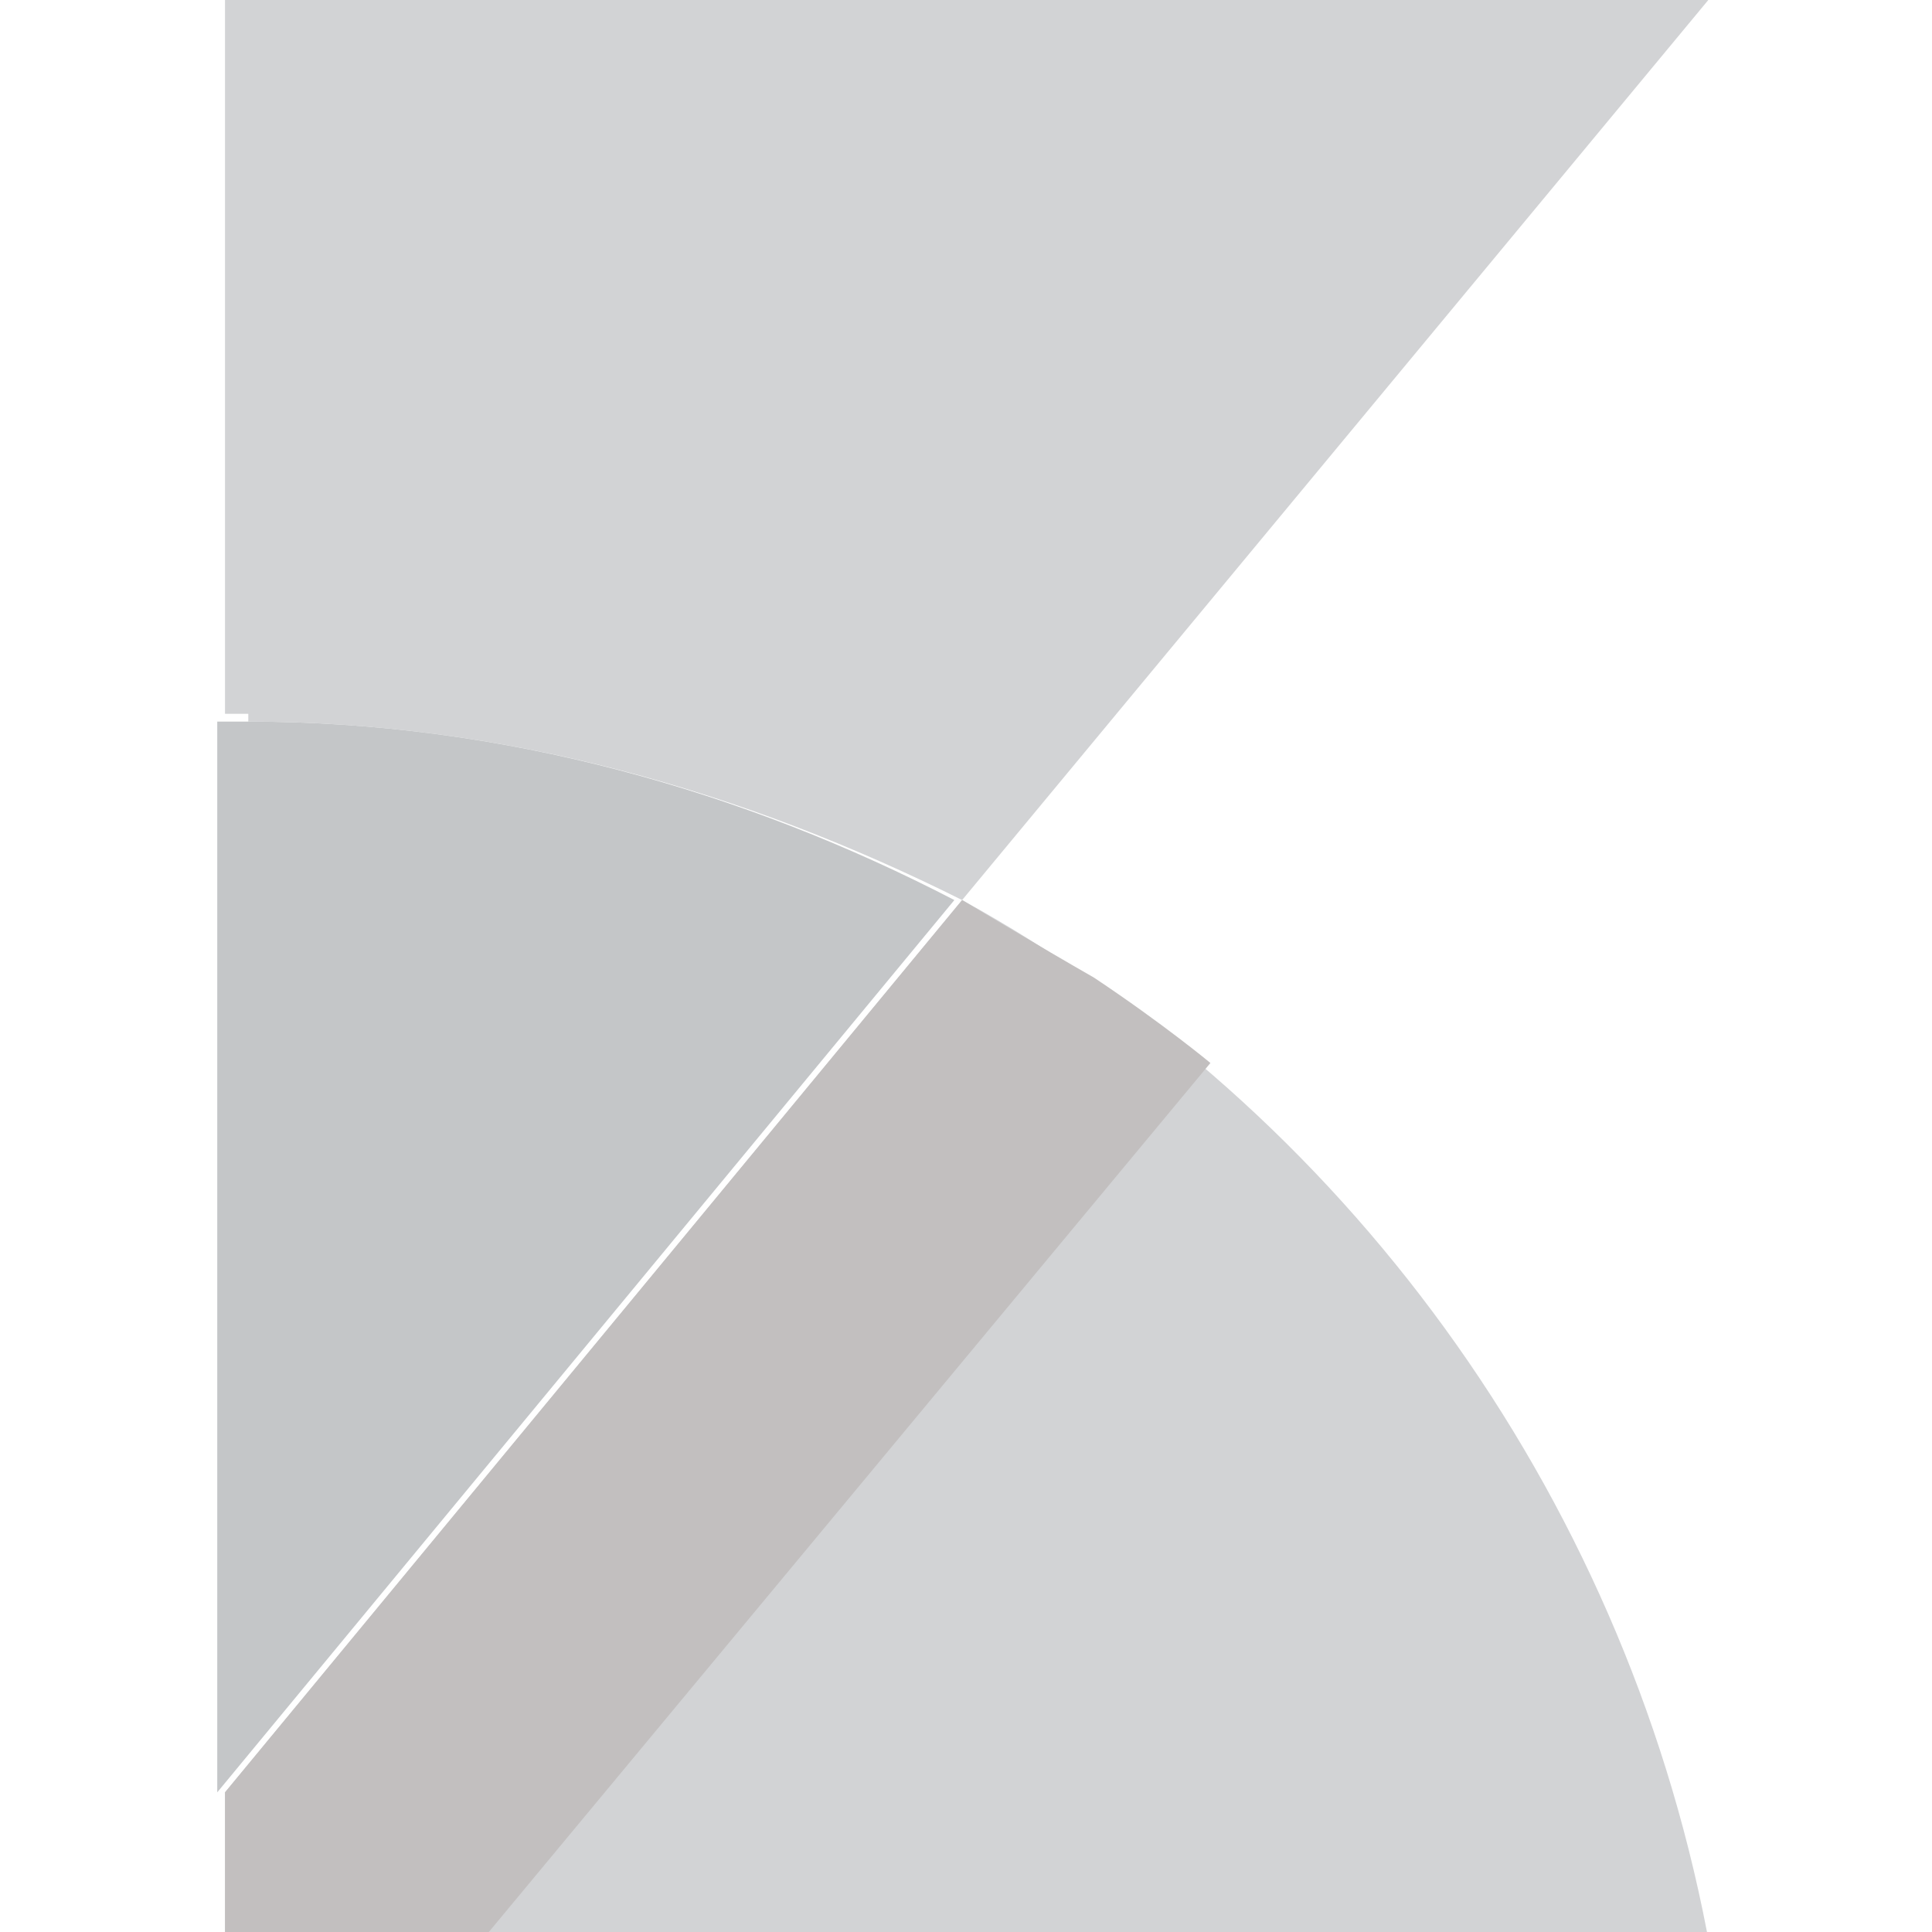 <?xml version="1.0" encoding="utf-8"?>
<!-- Generator: Adobe Illustrator 19.0.1, SVG Export Plug-In . SVG Version: 6.00 Build 0)  -->
<svg version="1.1" id="Layer_1" xmlns="http://www.w3.org/2000/svg" xmlns:xlink="http://www.w3.org/1999/xlink" x="0px" y="0px"
	 viewBox="398 407.3 24.9 24.9" style="enable-background:new 398 407.3 24.9 24.9;" xml:space="preserve">
<style type="text/css">
	.st0{fill:#D2D3D5;}
	.st1{fill:#C2BFBF;}
	.st2{fill:#C4C6C8;}
</style>
<g>
	<path class="st0" d="M401.2,416.6c3.3,0,6.4,0.9,9.2,2.3l9.7-11.7h-19.2v23.1v-13.8H401.2L401.2,416.6z"/>
	<path class="st0" d="M410.4,418.9l-9.5,11.5v1.8H420C418.9,426.5,415.3,421.6,410.4,418.9z"/>
	<path class="st1" d="M410.4,418.9l-9.5,11.5v1.8h3.4l9.3-11.2c0,0-0.6-0.5-1.5-1.1C411.4,419.5,410.4,418.9,410.4,418.9z"/>
	<path class="st2" d="M401.2,416.6h-0.4v13.8l9.5-11.5C407.6,417.5,404.5,416.6,401.2,416.6L401.2,416.6z"/>
</g>
</svg>
